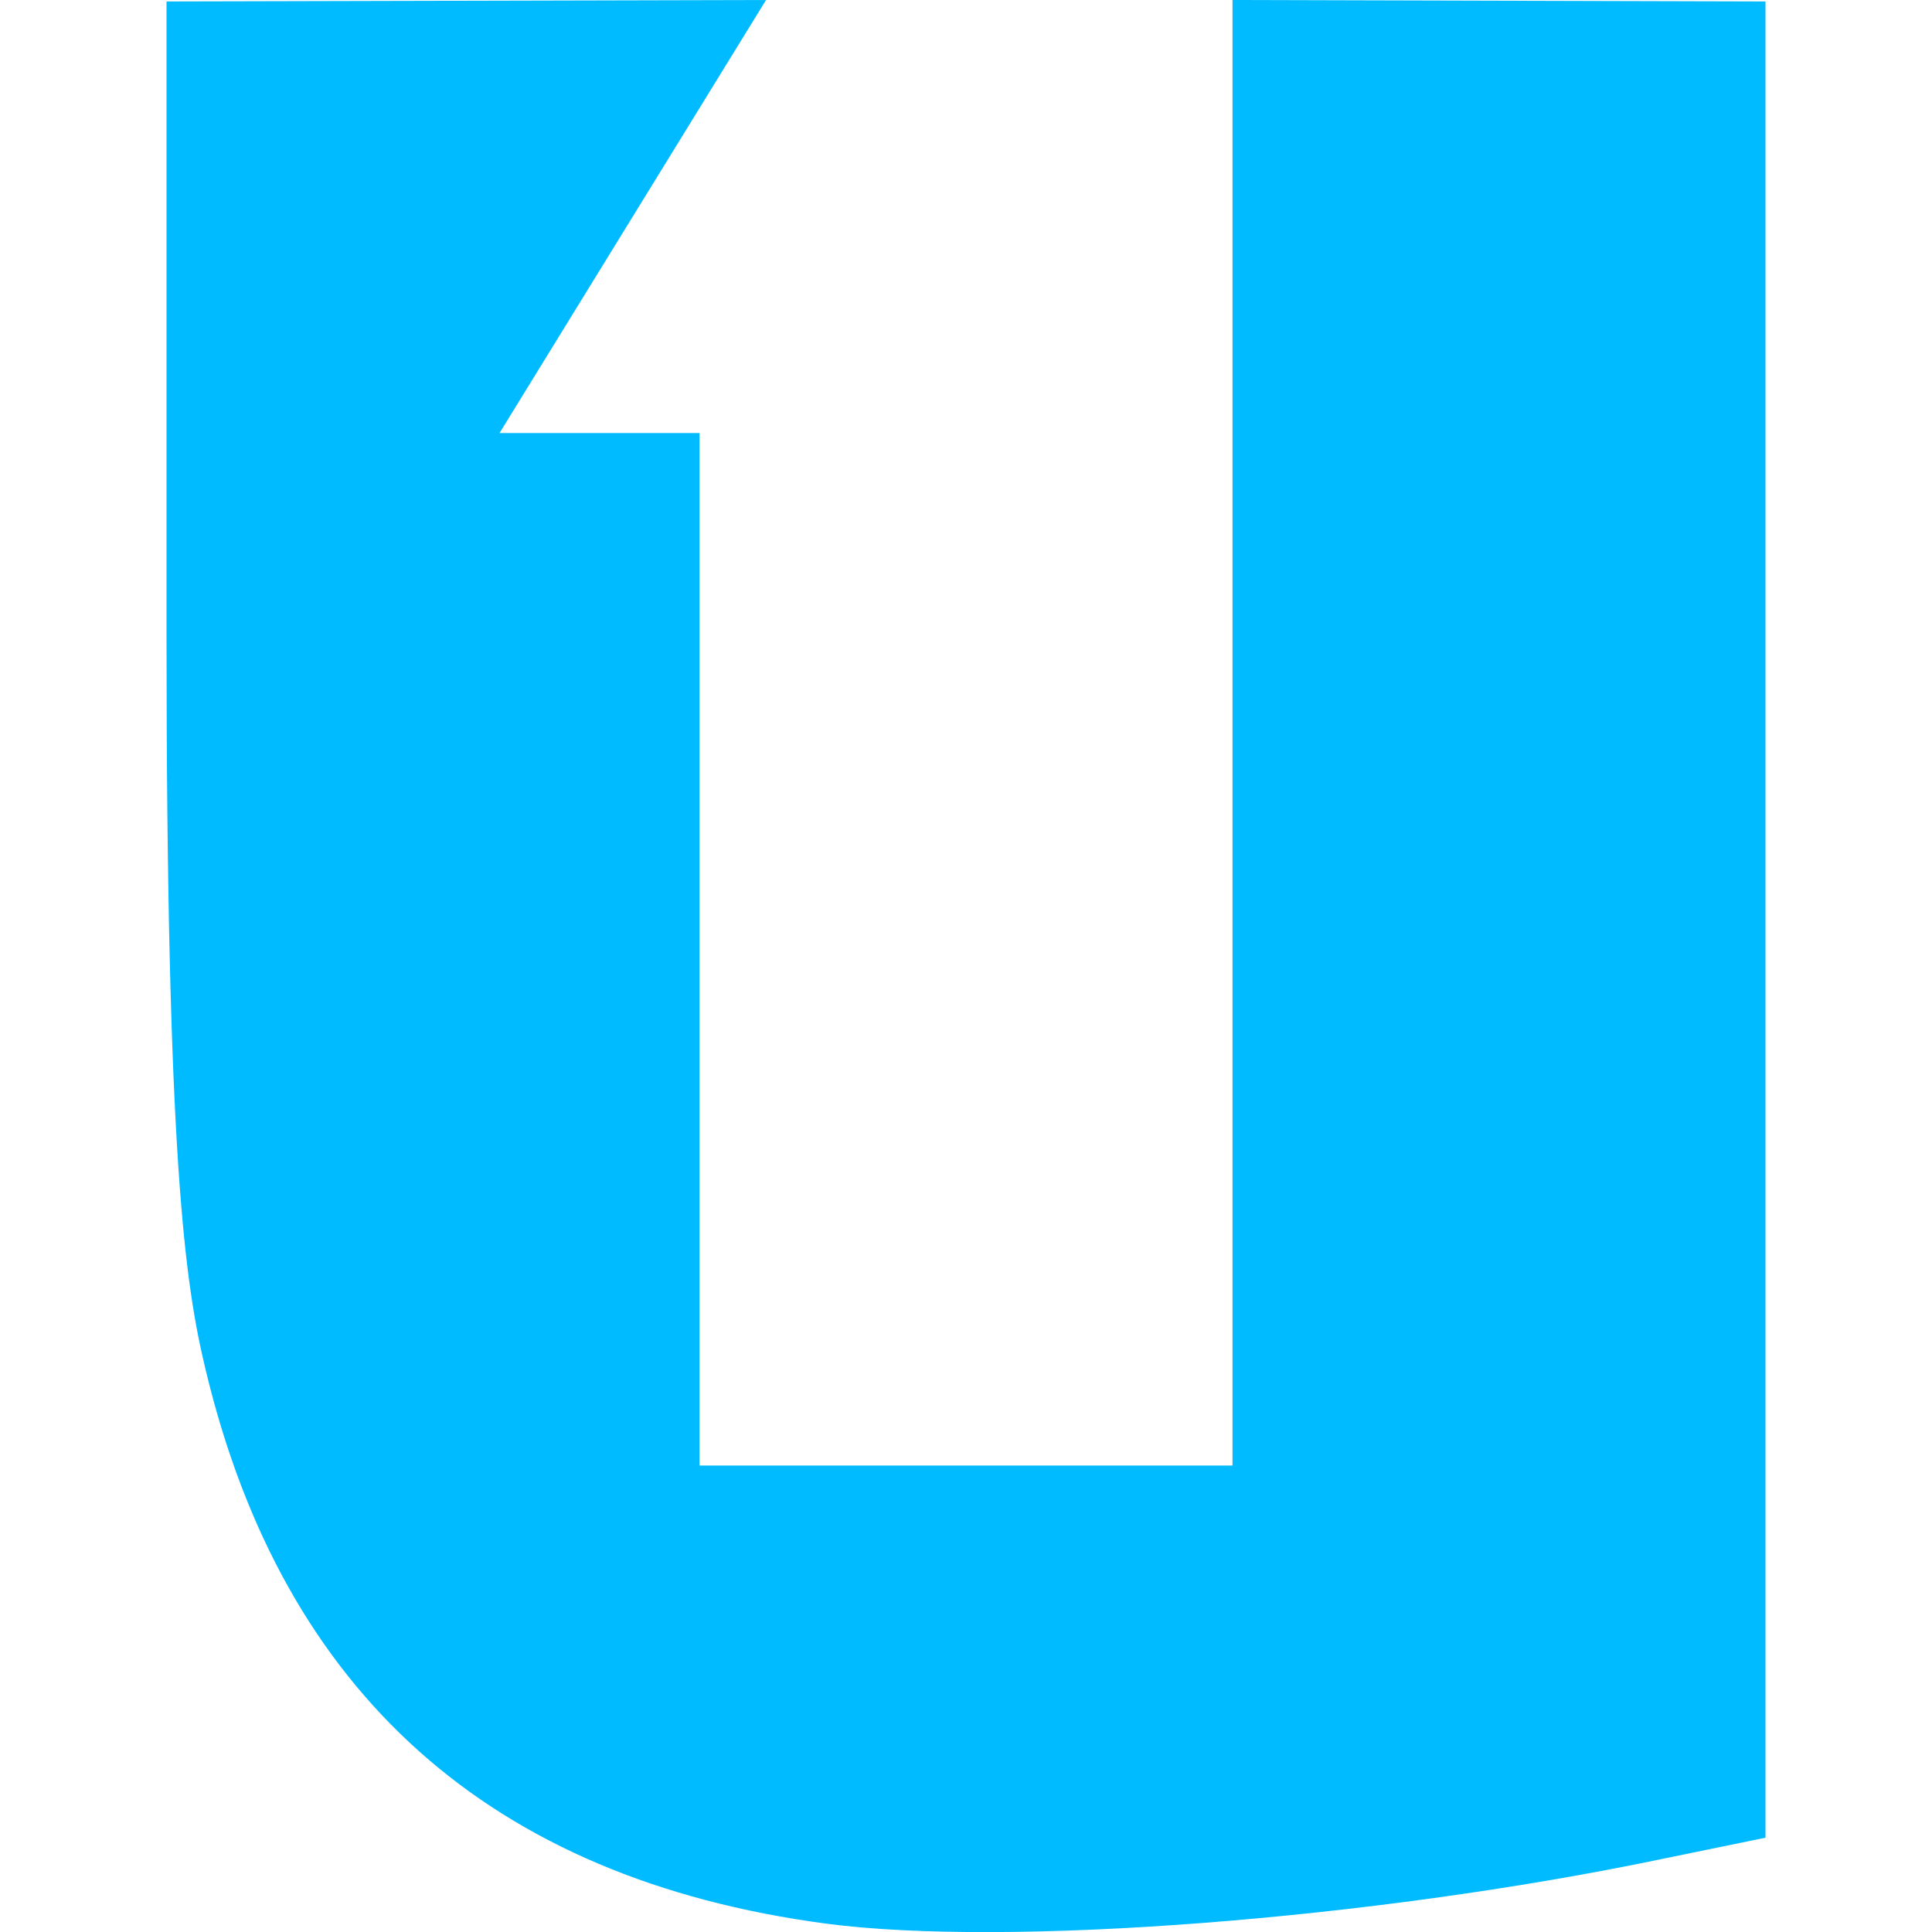 
<svg xmlns="http://www.w3.org/2000/svg" xmlns:xlink="http://www.w3.org/1999/xlink" width="16px" height="16px" viewBox="0 0 16 16" version="1.1">
<g id="surface1">
<path style=" stroke:none;fill-rule:nonzero;fill:#00bbff;fill-opacity:1;" d="M 1.379 0.012 L 1.379 5.242 C 1.379 9.59 1.531 10.633 1.703 11.344 C 2.344 14.023 4.062 15.559 6.836 15.93 C 8.336 16.129 11.367 15.895 13.75 15.398 L 14.621 15.219 L 14.621 0.012 L 10.207 0 L 10.207 12.137 L 5.793 12.137 L 5.793 3.586 L 4.137 3.586 L 6.344 0 Z M 1.379 0.012 "/>
</g>
</svg>
